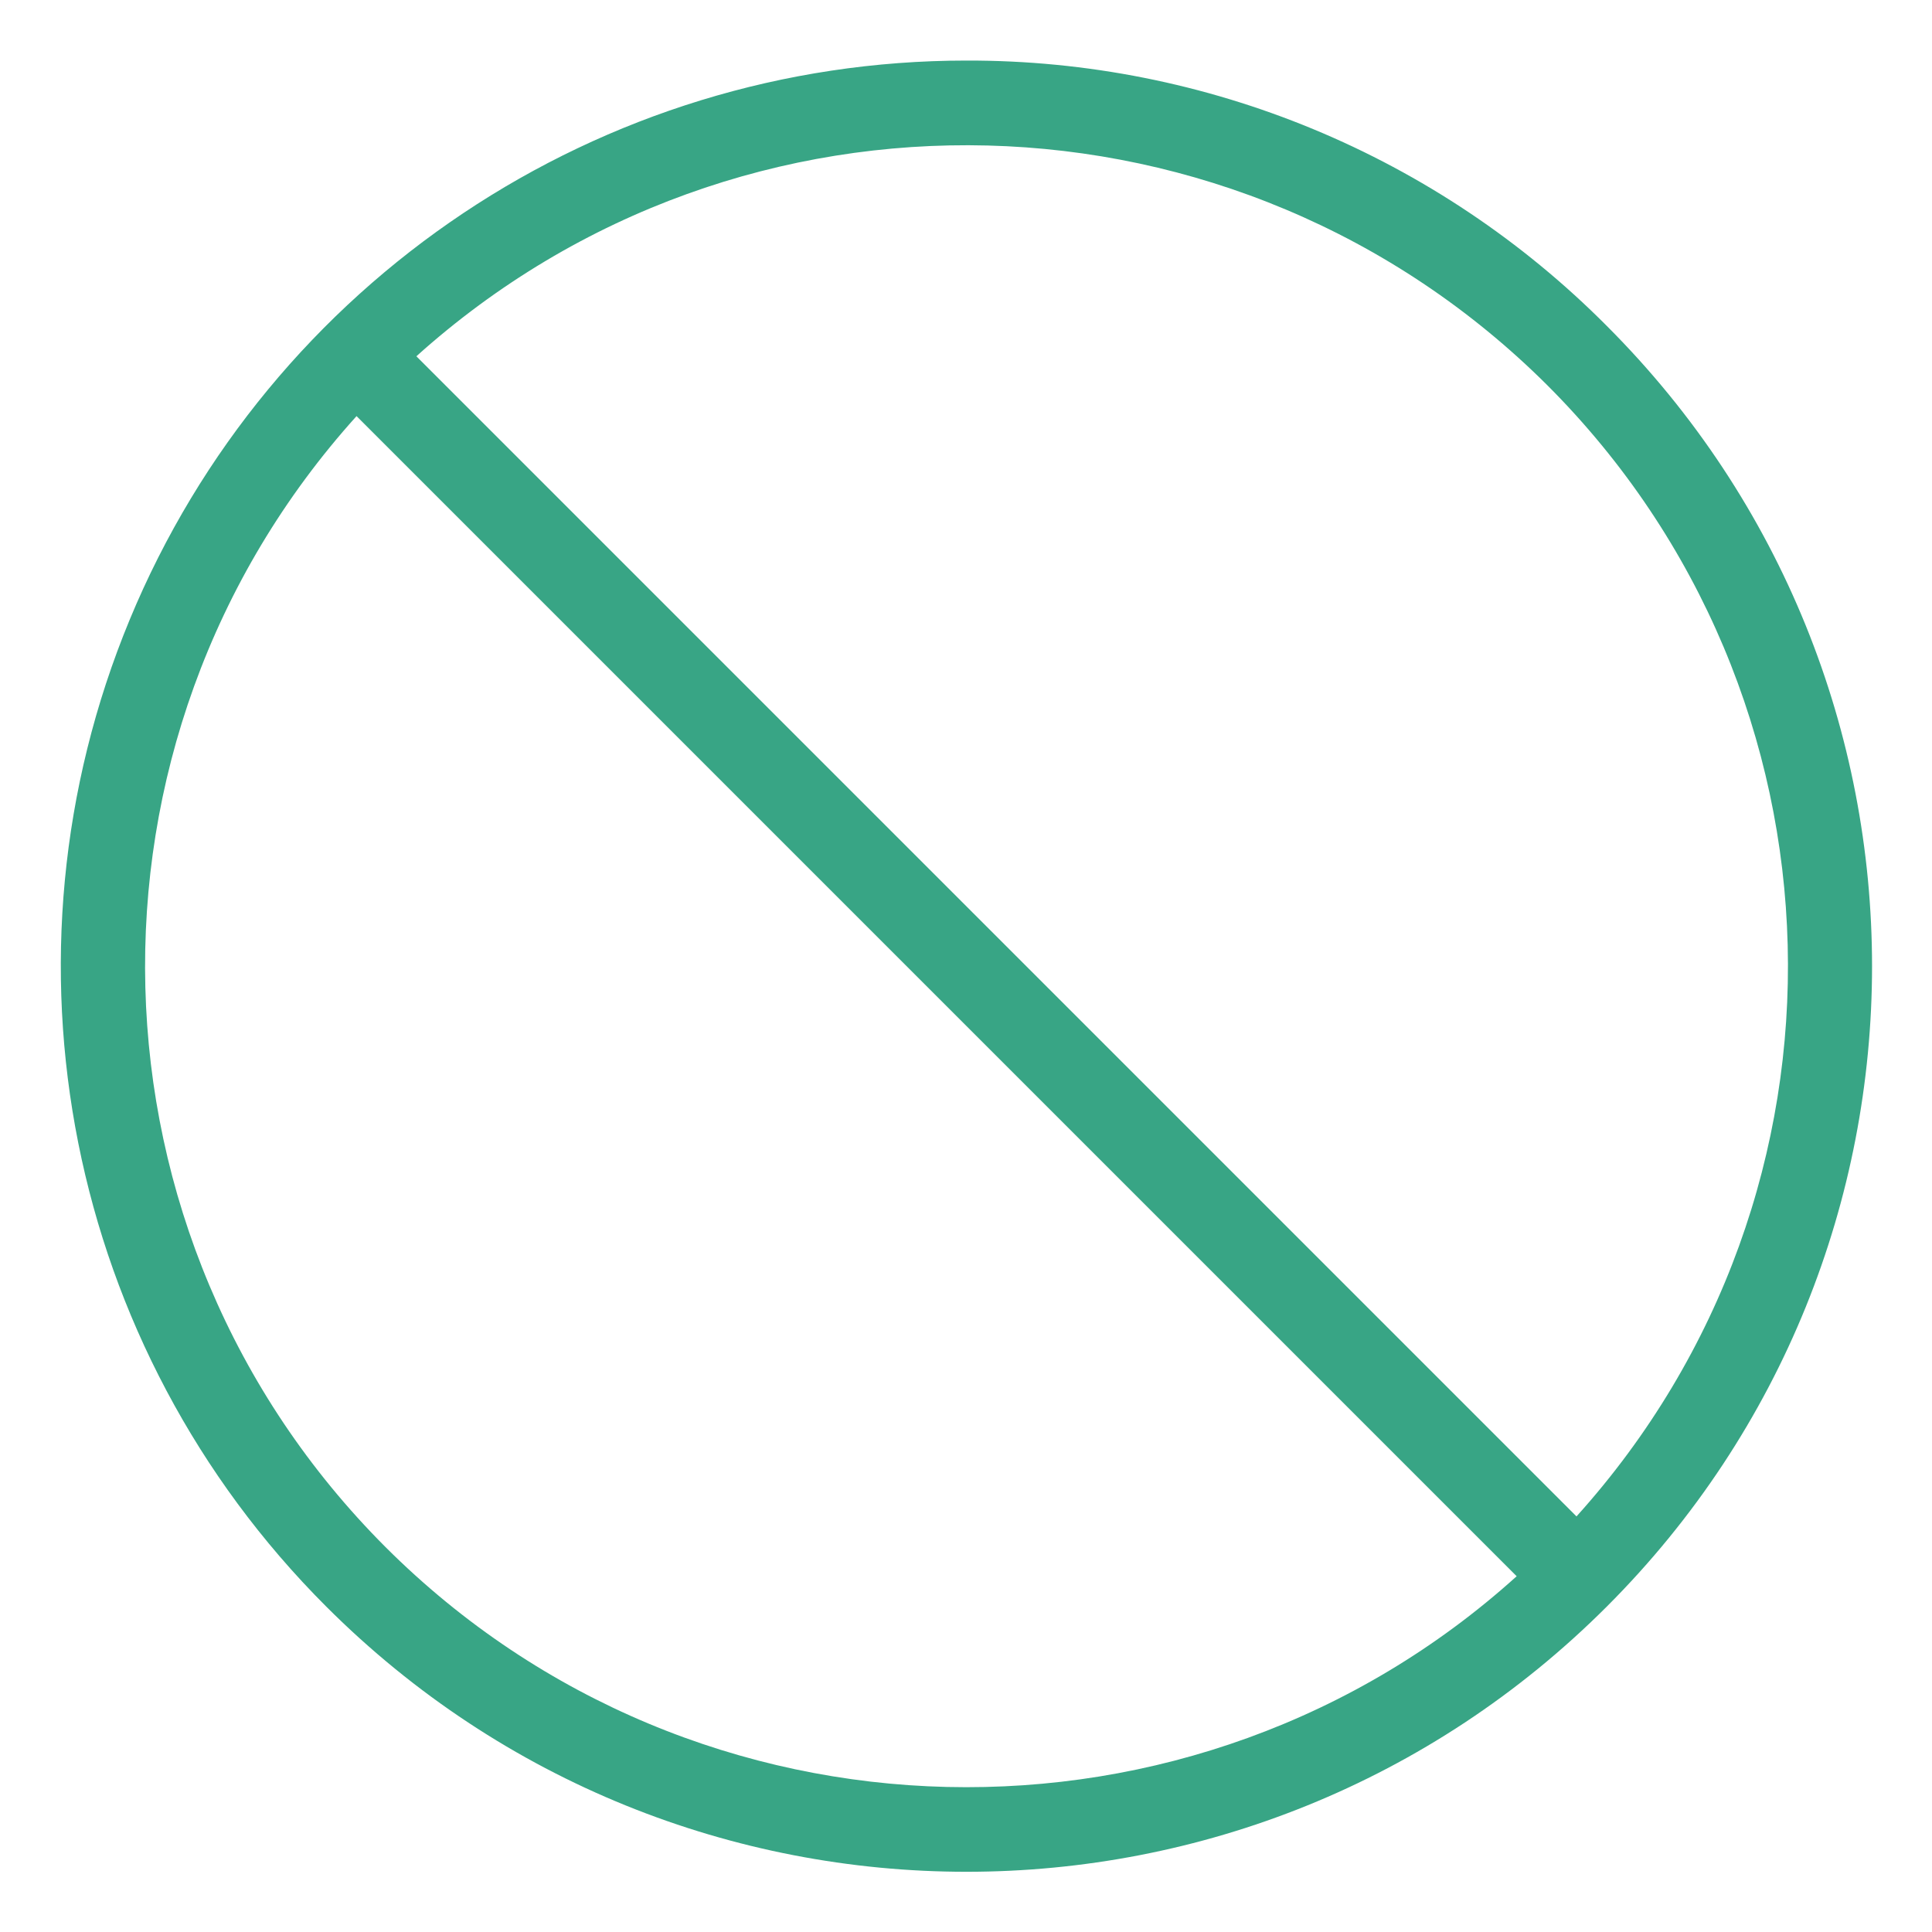 <svg height="572pt" viewBox="-18 -18 572.009 572" width="572pt" fill="#38a585" xmlns="http://www.w3.org/2000/svg"><path d="m268.156-.074c-108.457-.02-206.242 65.309-247.746 165.512-41.496 100.207-18.543 215.543 58.172 292.211 104.703 104.703 274.453 104.703 379.152 0 104.699-104.695 104.699-274.445 0-379.148-50.168-50.453-118.43-78.746-189.578-78.574zm-171.988 440.141c-91.523-91.551-95.301-238.746-8.605-334.875l343.48 343.48c-95.289 86.055-242.957 83.188-334.875-8.605zm352.586-9.105-343.48-343.484c96.191-86.527 243.25-82.746 334.875 8.609 91.52 91.547 95.305 238.742 8.605 334.875zm0 0"/></svg>